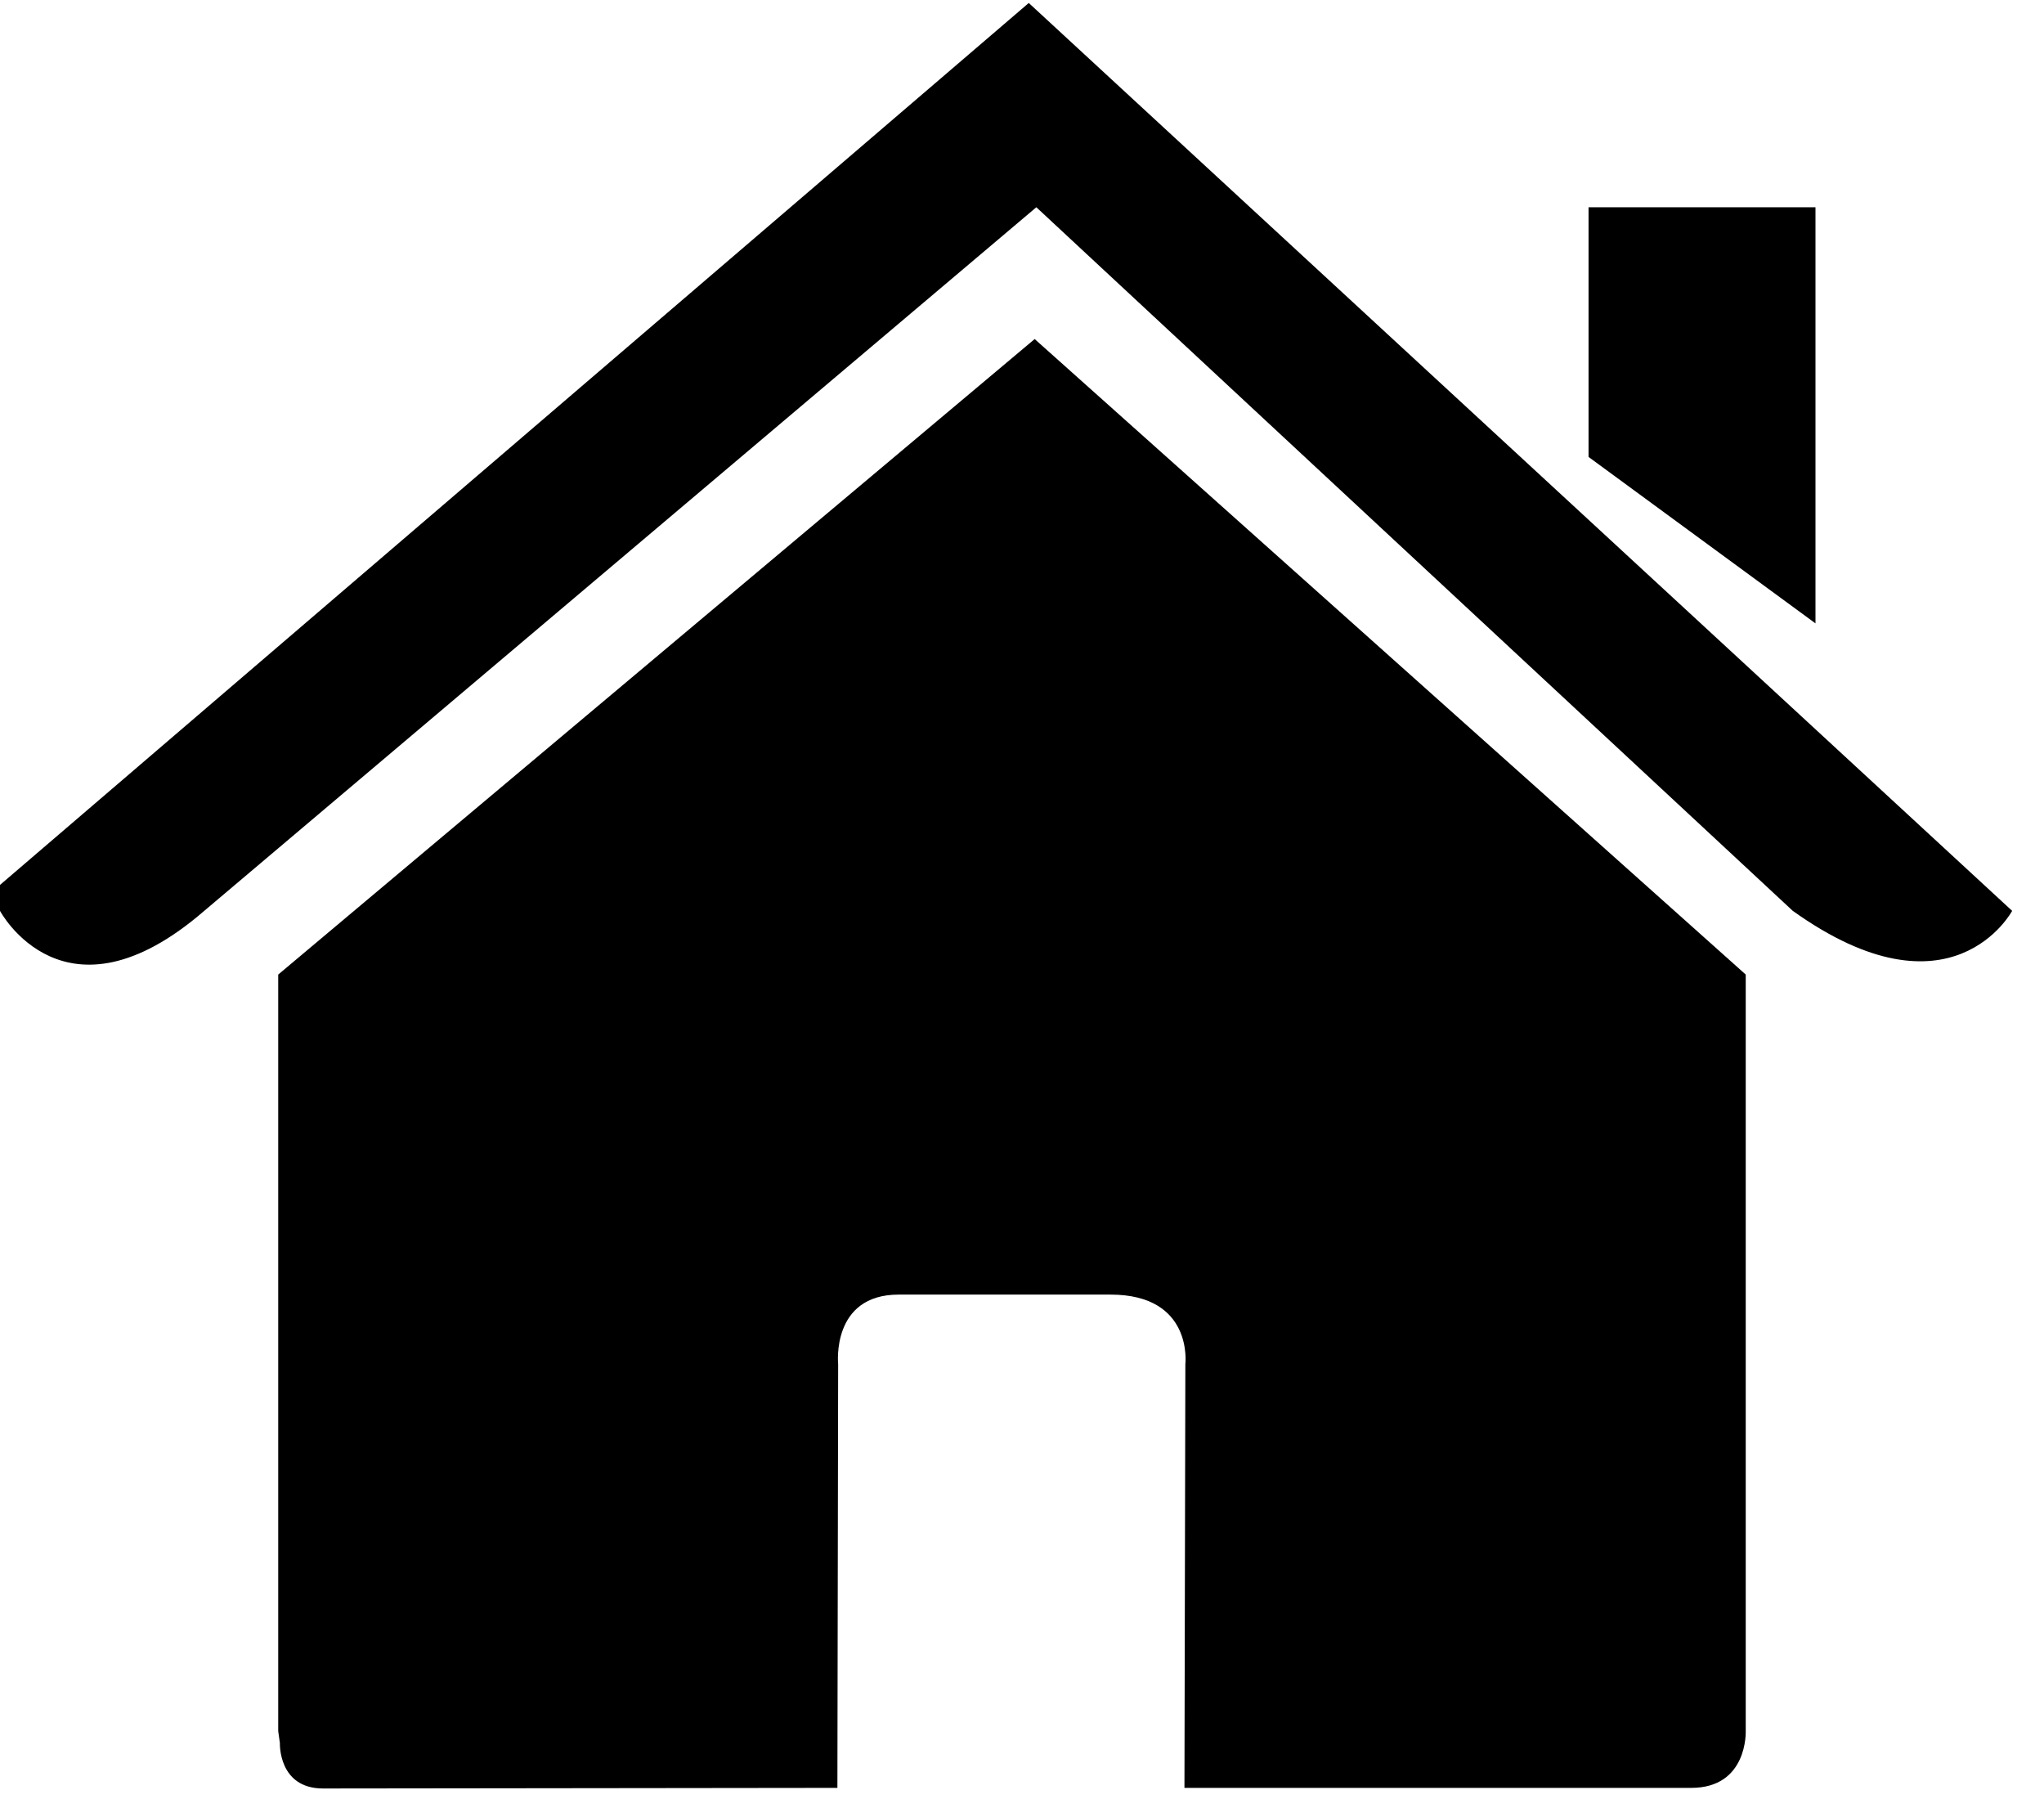<svg xmlns:rdf="http://www.w3.org/1999/02/22-rdf-syntax-ns#" style="enable-background:new 0 0 27.021 23.94" xmlns="http://www.w3.org/2000/svg" xml:space="preserve" height="24px" viewBox="0 0 27.021 23.94" width="27px" version="1.1" y="0px" x="0px" xmlns:cc="http://creativecommons.org/ns#" xmlns:dc="http://purl.org/dc/elements/1.1/"><g><path d="m3.7 23s-0.024 0.6 0.57 0.6c0.73 0 6.8-0.008 6.8-0.008l0.01-5.6s-0.096-0.92 0.8-0.92h2.8c1.1 0 0.99 0.92 0.99 0.92l-0.012 5.6h6.7c0.75 0 0.72-0.75 0.72-0.75v-10l-9.4-8.4-10 8.4v10z"/><path d="m0 12s0.85 1.6 2.7 0l11-9.3 10 9.3c2.1 1.5 2.9 0 2.9 0l-13-12-14 12z"/><polygon points="24 2.7 21 2.7 21 6 24 8.2"/></g></svg>
